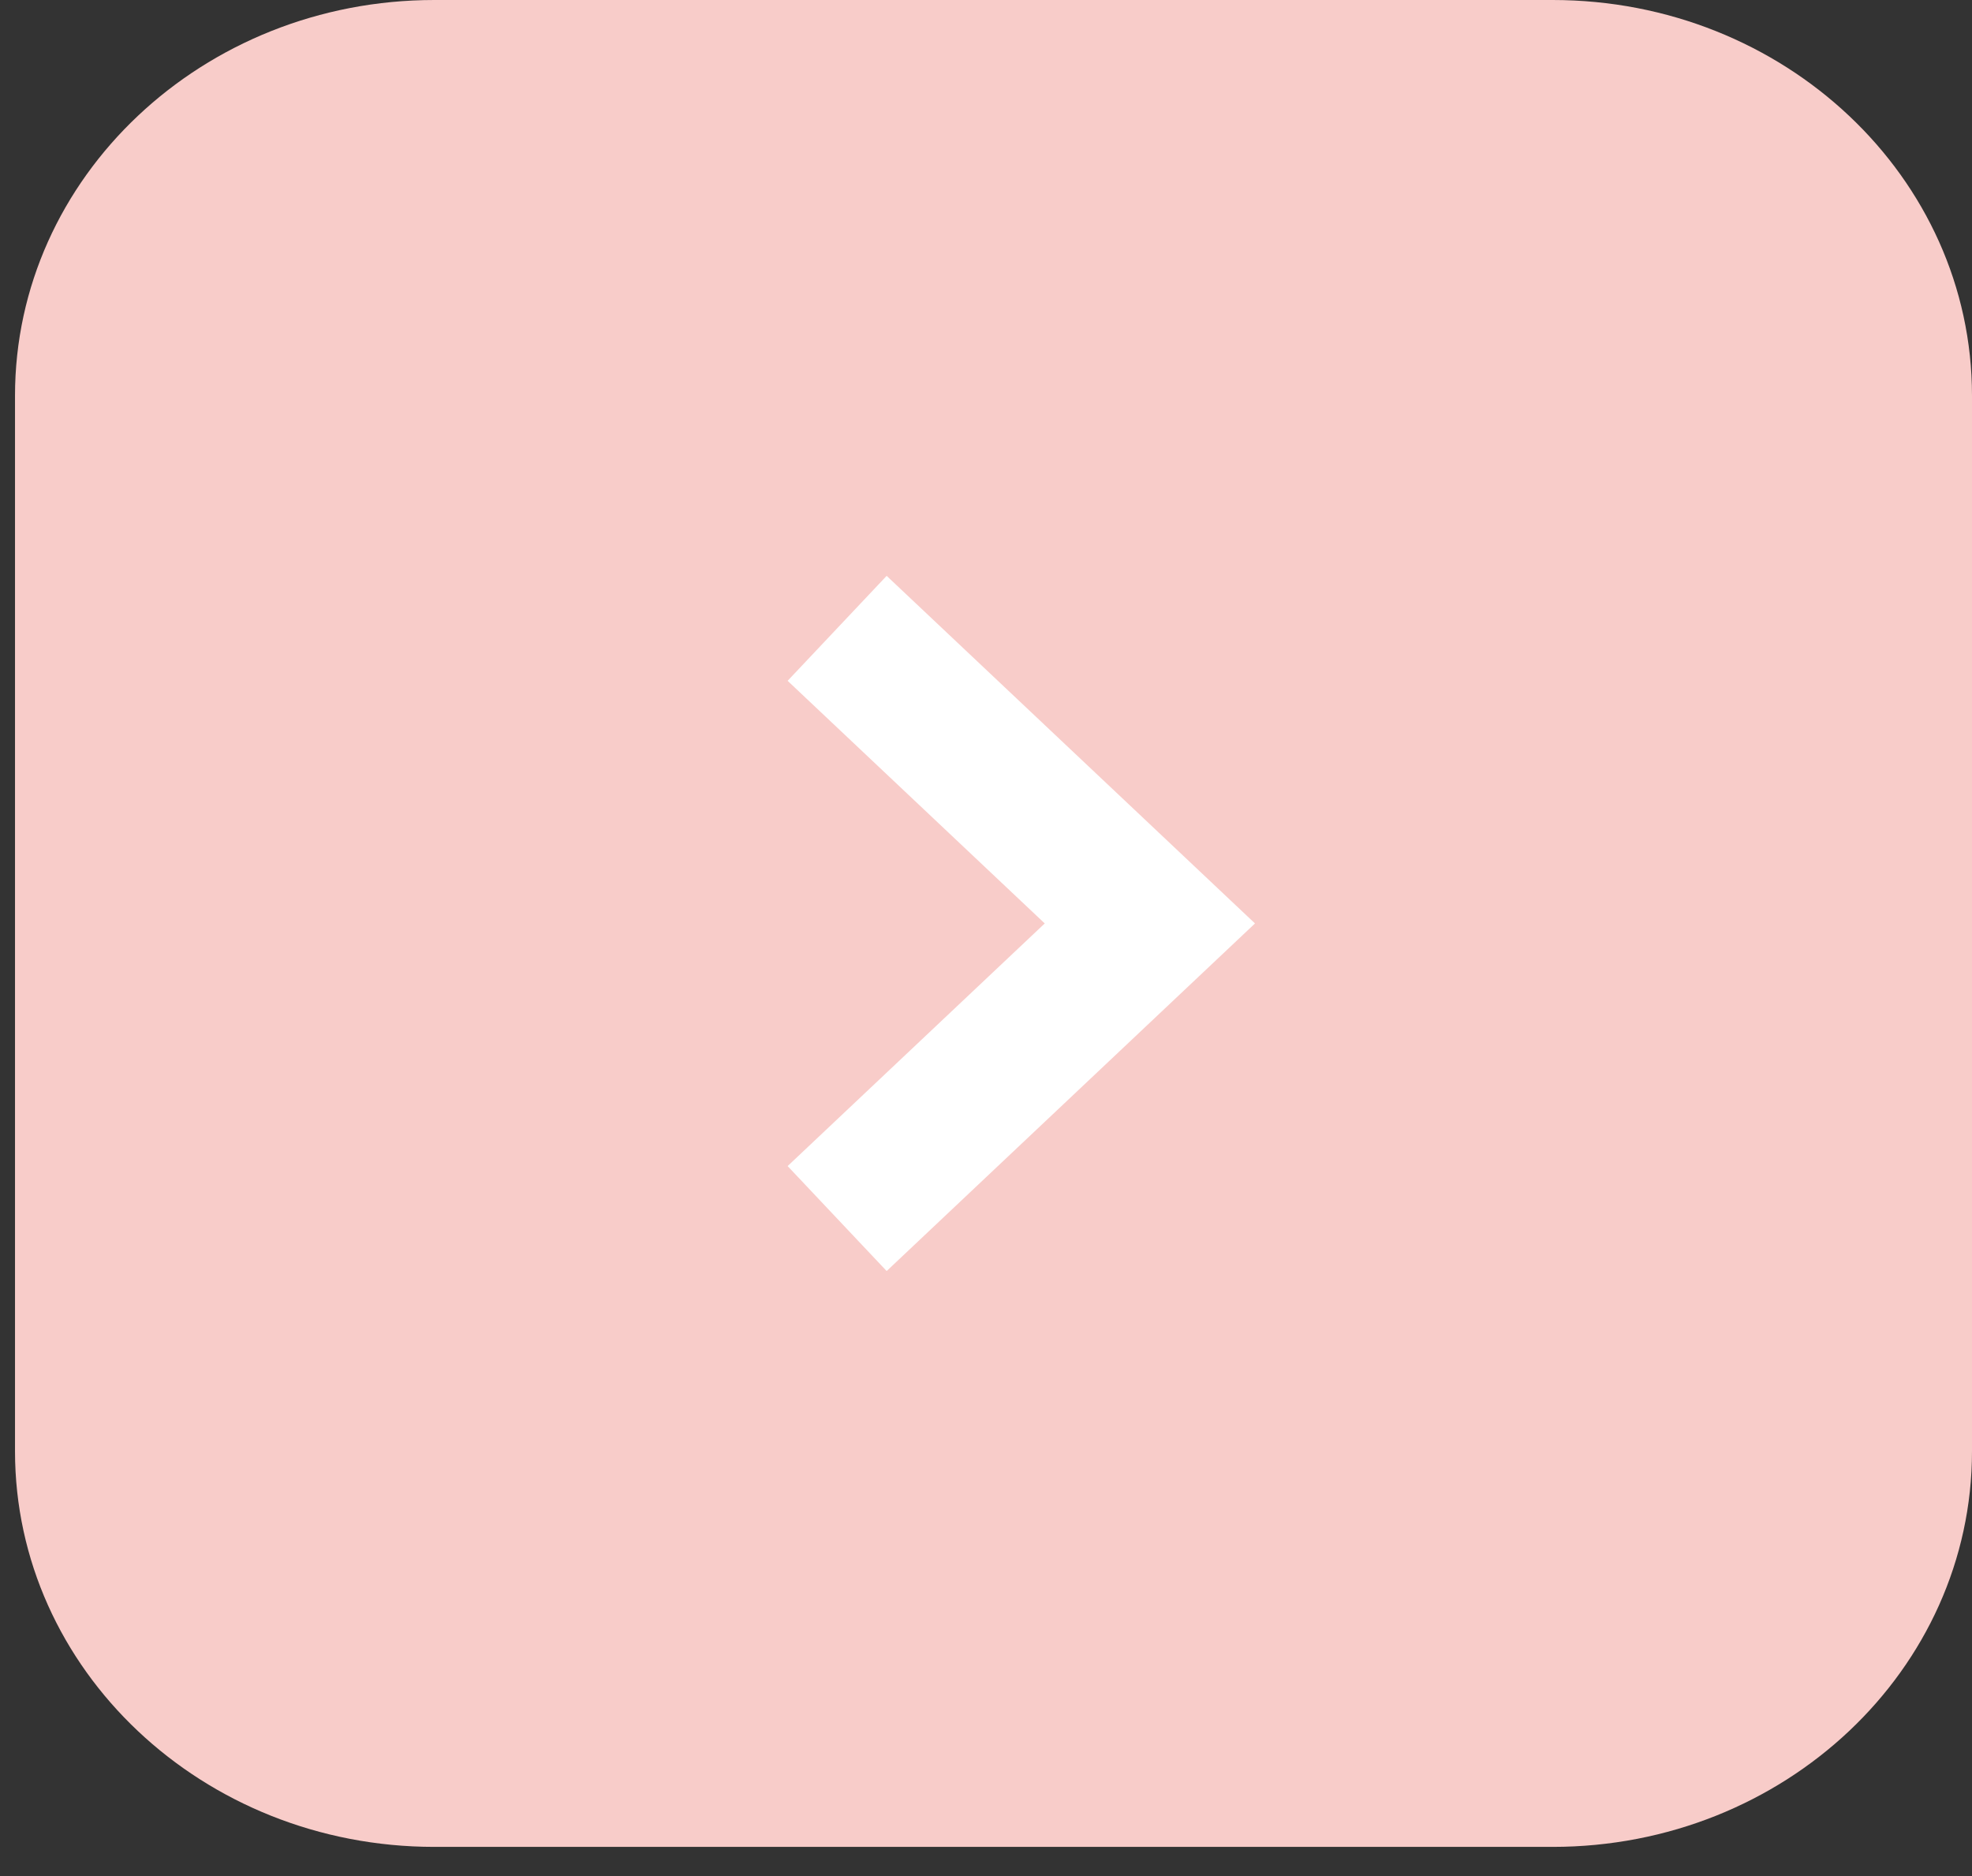 <svg width="41" height="39" viewBox="0 0 41 39" fill="none" xmlns="http://www.w3.org/2000/svg">
<rect x="0" y="0" width="41" height="39" fill="#333333" stroke="none"/>
<g id="icon-pagination-arrow-right">
<path id="Rectangle 442" d="M32.281 0H9.031C4.216 0 0.312 3.683 0.312 8.227V30.167C0.312 34.711 4.216 38.394 9.031 38.394H32.281C37.096 38.394 41 34.711 41 30.167V8.227C41 3.683 37.096 0 32.281 0Z" fill="#F8CCC9"/>
<path id="Path 985" d="M17.405 13.062L23.907 19.197L17.405 25.332" stroke="white" stroke-width="3"/>
</g>
</svg>
